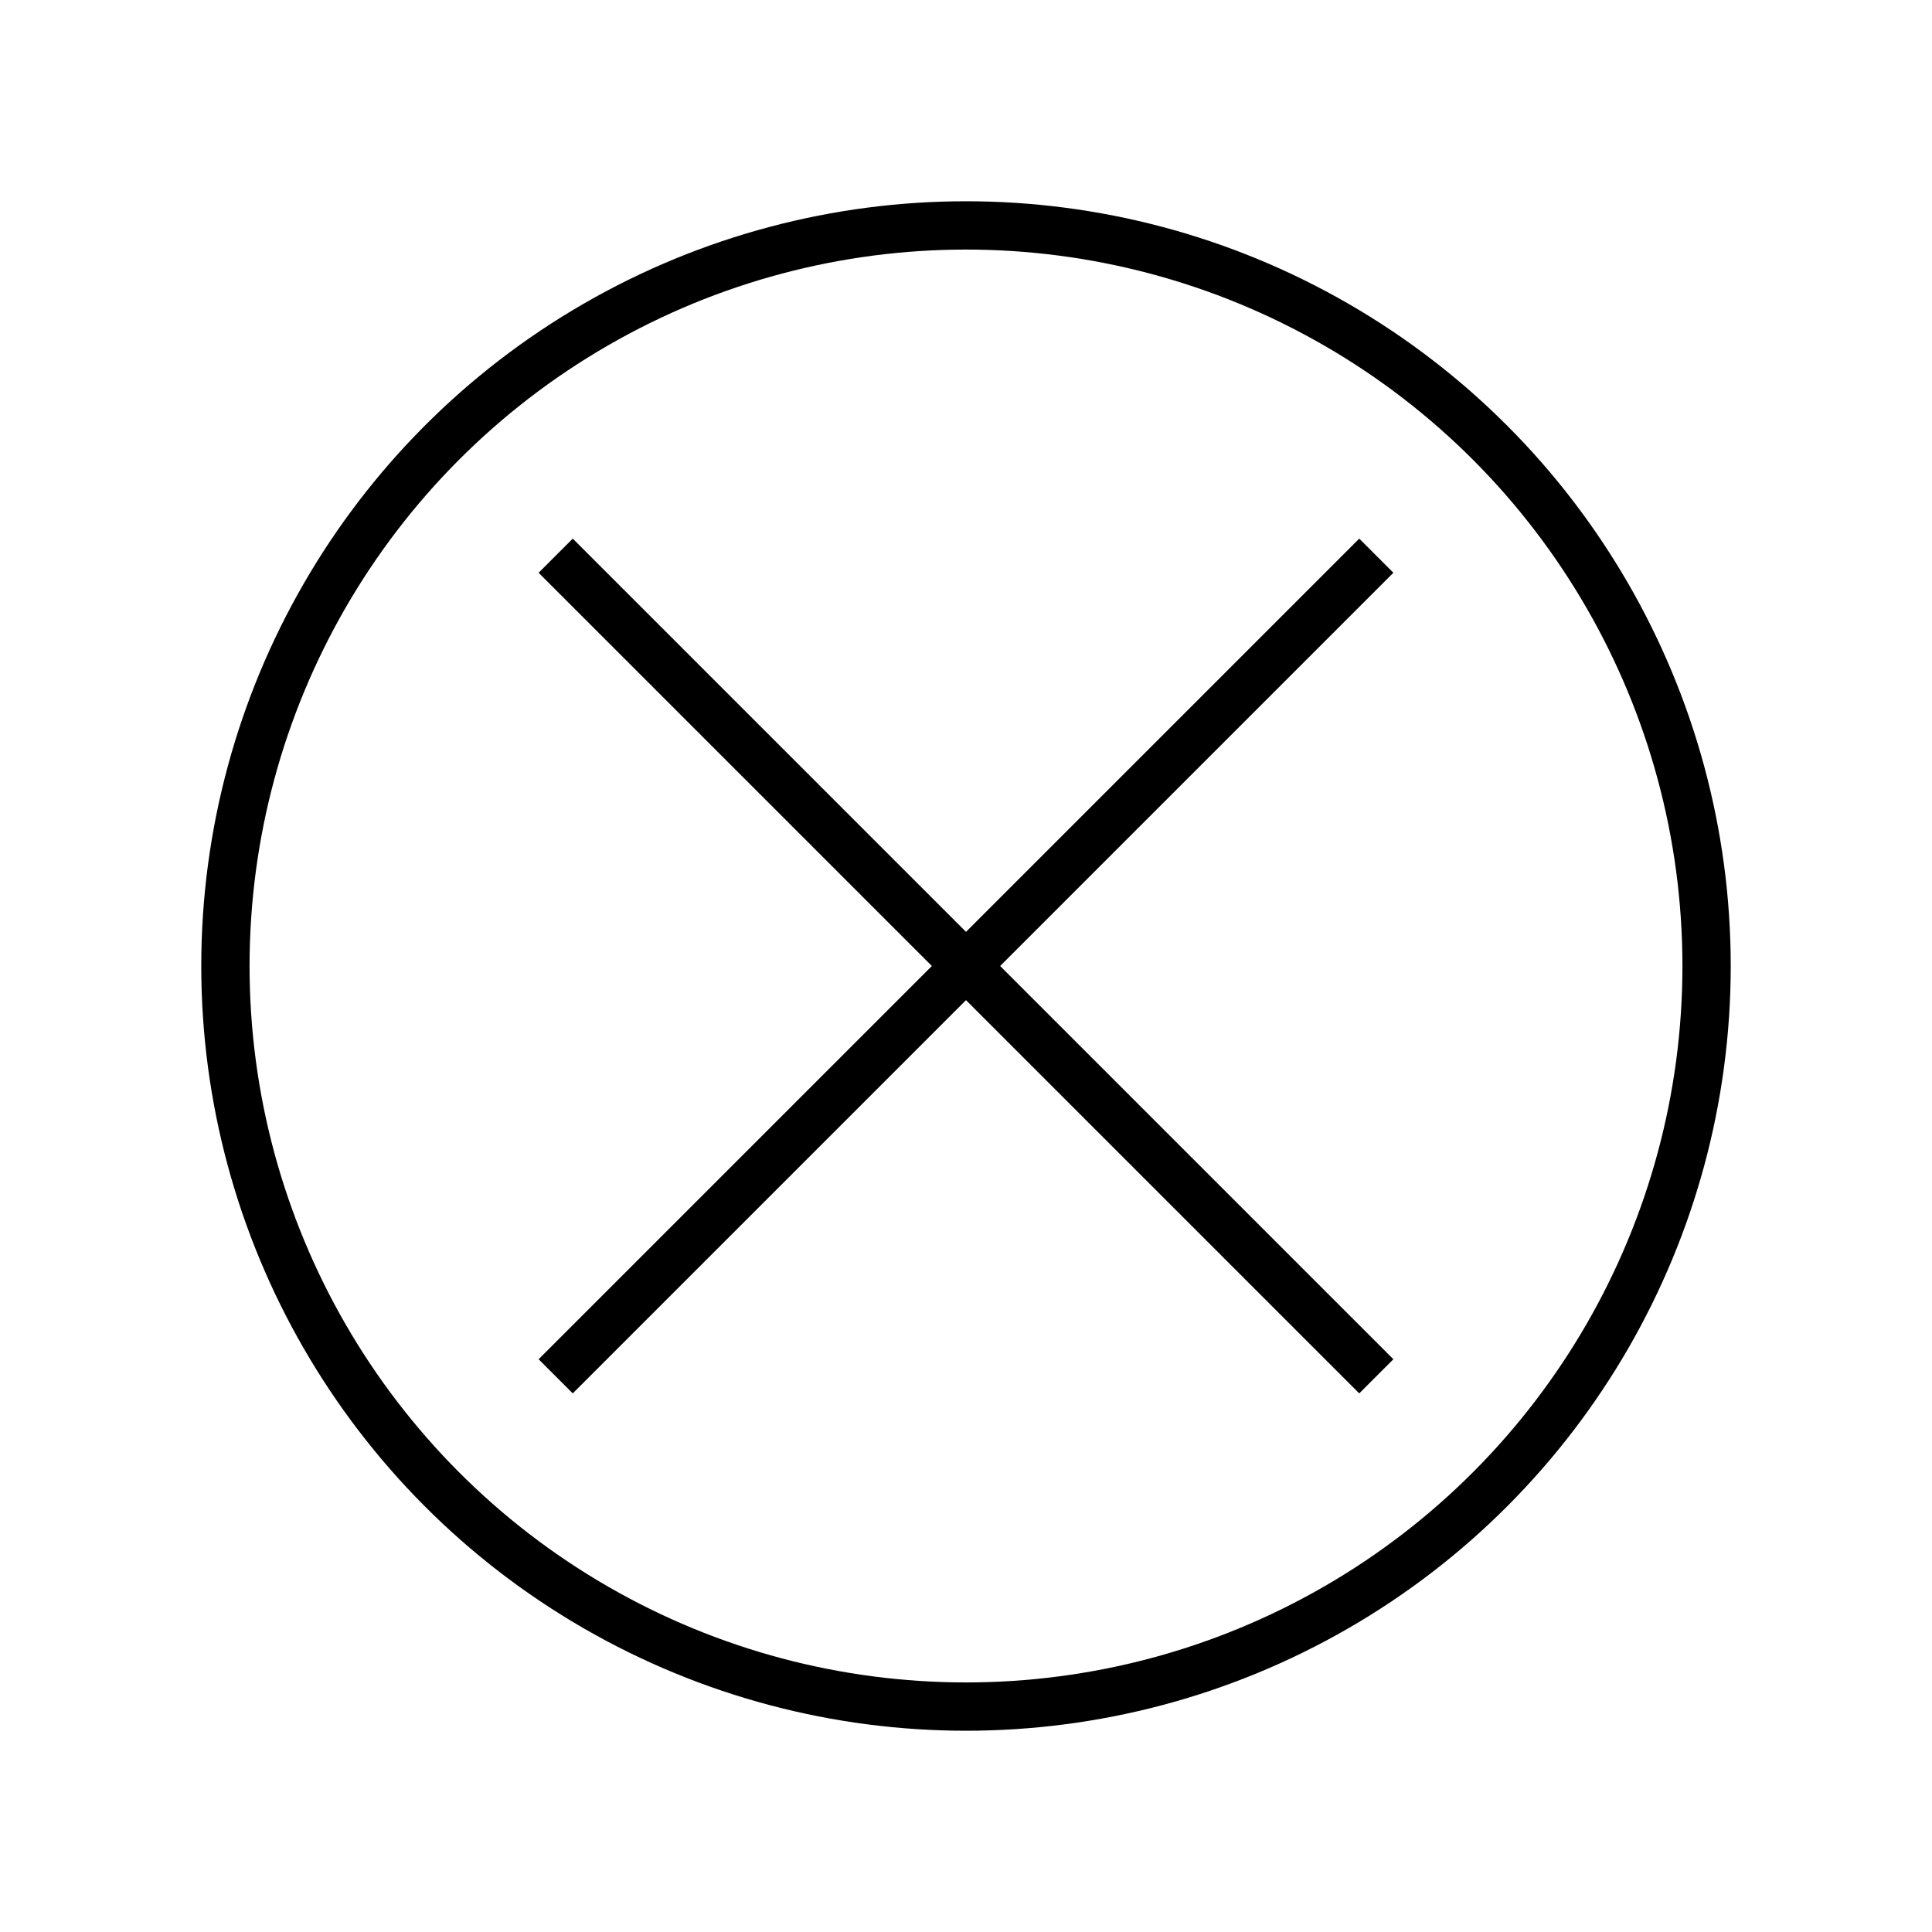 <svg width="40" height="40" xmlns="http://www.w3.org/2000/svg">
 <g id="Layer_1">
  <title>Layer 1</title>
  <ellipse
      ry="15.333"
      rx="15.333"
      id="svg_2"
      cy="20"
      cx="20"
      stroke="#000"
      fill="none"
    />
  <line
      id="svg_3"
      y2="28.495"
      x2="28.495"
      y1="11.505"
      x1="11.505"
      stroke="#000"
      fill="none"
    />
  <line
      transform="rotate(90 20 20)"
      id="svg_4"
      y2="28.495"
      x2="28.495"
      y1="11.505"
      x1="11.505"
      stroke="#000"
      fill="none"
    />
 </g>
</svg>
